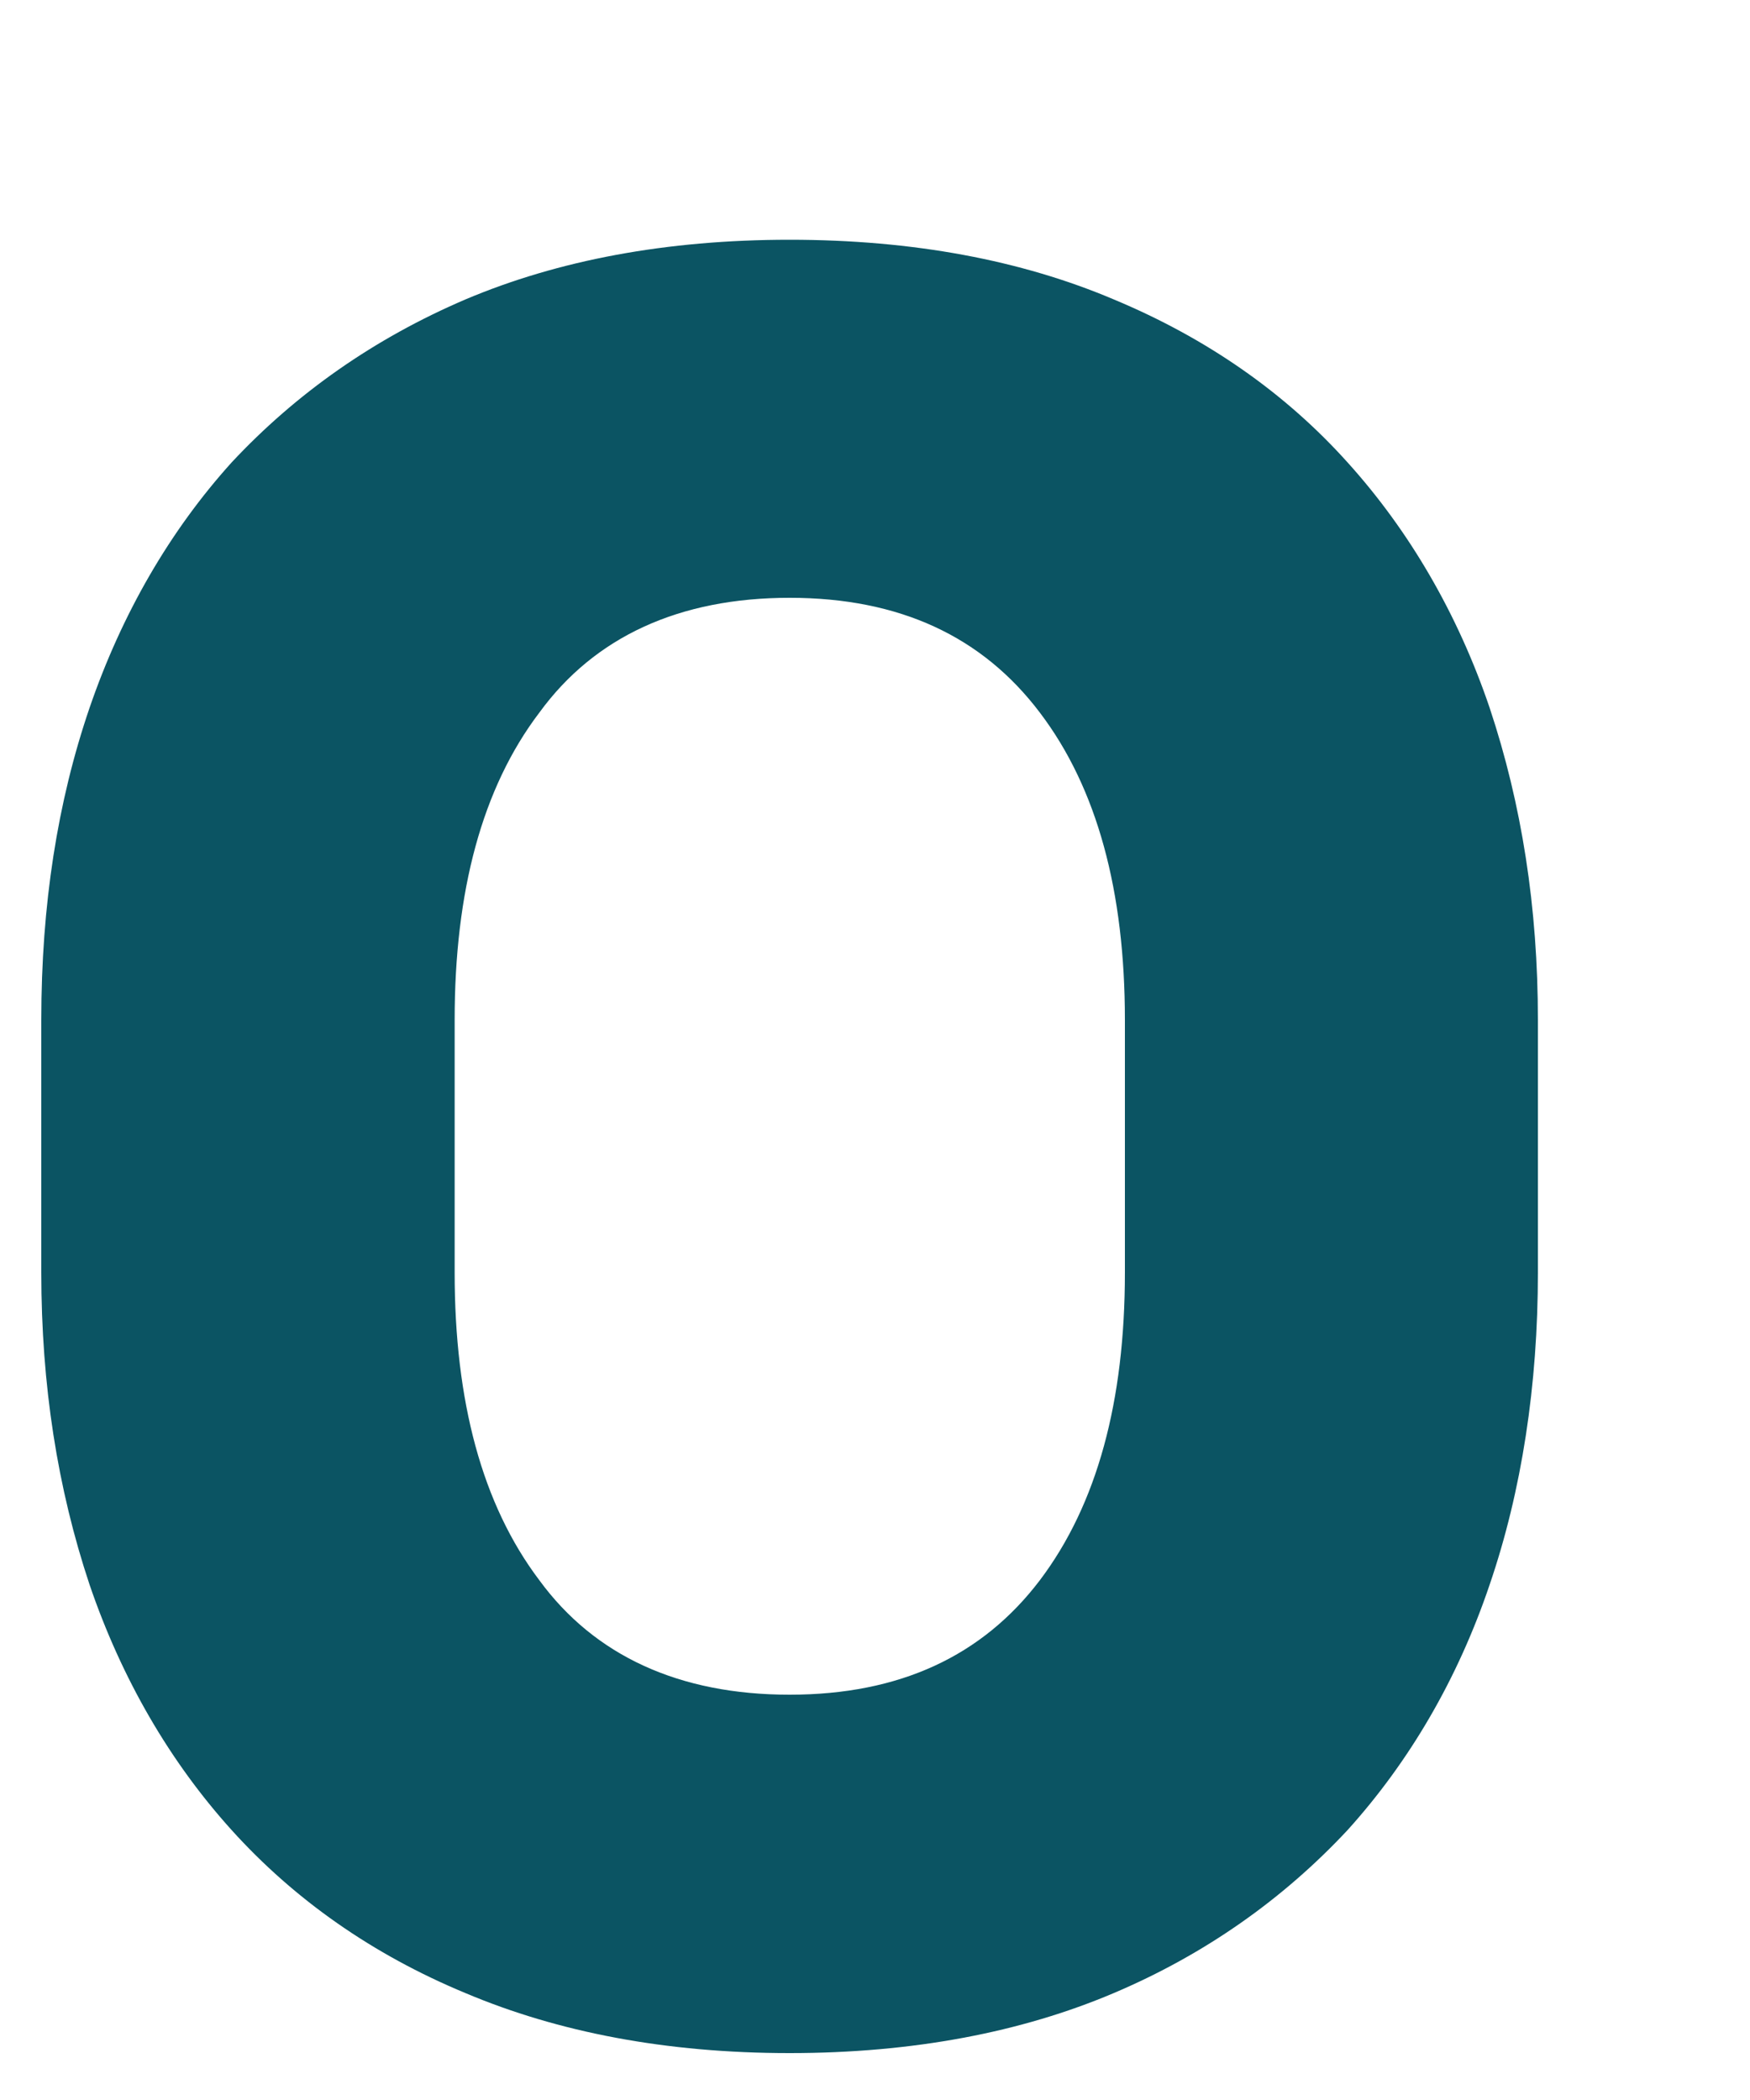 <svg xmlns="http://www.w3.org/2000/svg" width="5" height="6" viewBox="0 0 5 6" fill="none"><path d="M3.85 1.321C3.673 1.124 3.45 0.967 3.181 0.855C2.919 0.744 2.61 0.685 2.256 0.685C1.902 0.685 1.594 0.744 1.331 0.855C1.069 0.967 0.846 1.124 0.662 1.321C0.485 1.517 0.348 1.754 0.256 2.022C0.164 2.291 0.118 2.586 0.118 2.914V3.636C0.118 3.957 0.164 4.252 0.256 4.528C0.348 4.797 0.485 5.033 0.662 5.229C0.84 5.426 1.063 5.584 1.331 5.695C1.594 5.806 1.902 5.866 2.256 5.866C2.61 5.866 2.919 5.806 3.181 5.695C3.443 5.584 3.666 5.426 3.85 5.229C4.027 5.033 4.165 4.797 4.256 4.528C4.348 4.259 4.394 3.957 4.394 3.636V2.914C4.394 2.593 4.348 2.298 4.256 2.022C4.165 1.754 4.027 1.517 3.85 1.321ZM3.214 3.636C3.214 4.003 3.135 4.298 2.971 4.515C2.807 4.731 2.571 4.842 2.256 4.842C1.941 4.842 1.699 4.731 1.541 4.515C1.377 4.298 1.299 4.003 1.299 3.636V2.914C1.299 2.547 1.377 2.252 1.541 2.036C1.699 1.819 1.941 1.708 2.256 1.708C2.571 1.708 2.807 1.819 2.971 2.036C3.135 2.252 3.214 2.547 3.214 2.914V3.636Z" fill="#0B5463"></path></svg>
